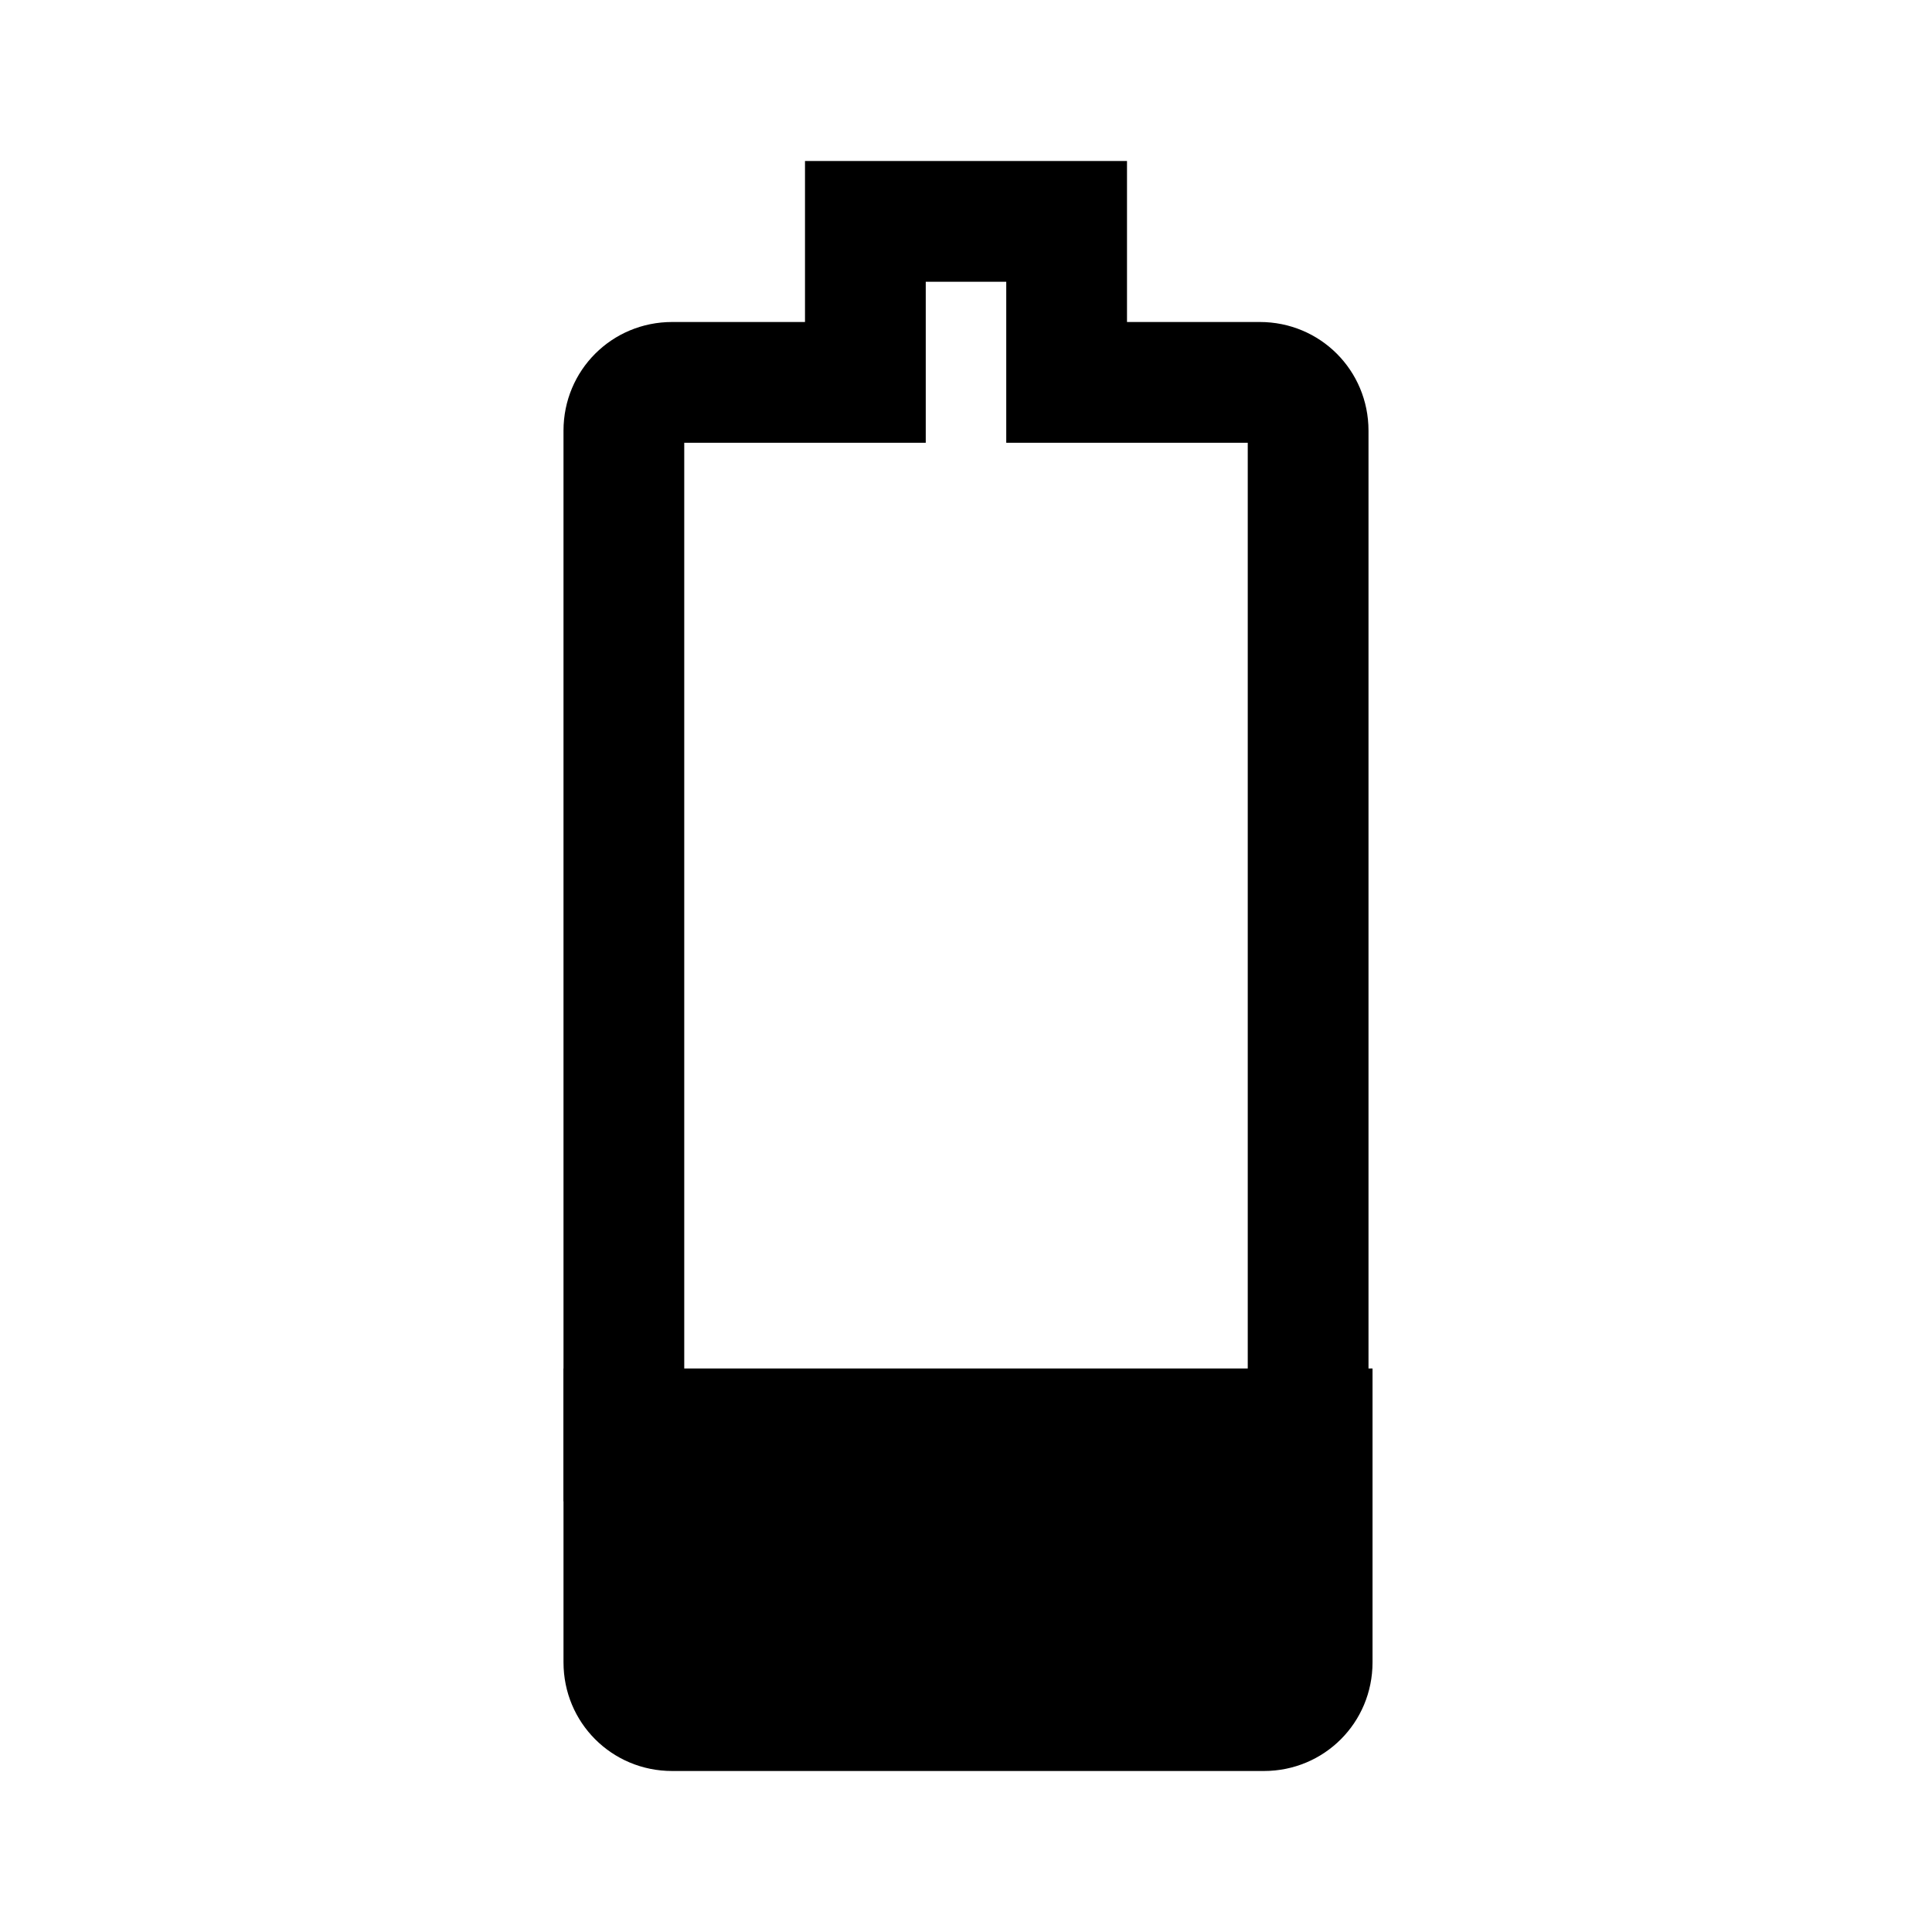 <svg xmlns="http://www.w3.org/2000/svg" xmlns:xlink="http://www.w3.org/1999/xlink" id="Слой_1" x="0" y="0" enable-background="new -281 373 48 48" version="1.1" viewBox="-281 373 48 48" xml:space="preserve"><path fill="none" d="M-281,373h48v48h-48V373z"/><path d="M-267,407v7.3c0,1.5,1.2,2.7,2.7,2.7h14.7c1.5,0,2.7-1.2,2.7-2.7V407C-247,407-267,407-267,407z"/><g><path fill-opacity=".3" d="M-247,383.7c0-1.5-1.2-2.7-2.7-2.7h-3.3v-4h-8v4h-3.3c-1.5,0-2.7,1.2-2.7,2.7v26.6h20 V383.7z" display="none"/><path d="M-256,380v1v3h3h3v23.3h-14V384h3h3v-3v-1H-256 M-253,377h-8v4h-3.3c-1.5,0-2.7,1.2-2.7,2.7v26.6h20v-26.6 c0-1.5-1.2-2.7-2.7-2.7h-3.3V377L-253,377z"/></g></svg>